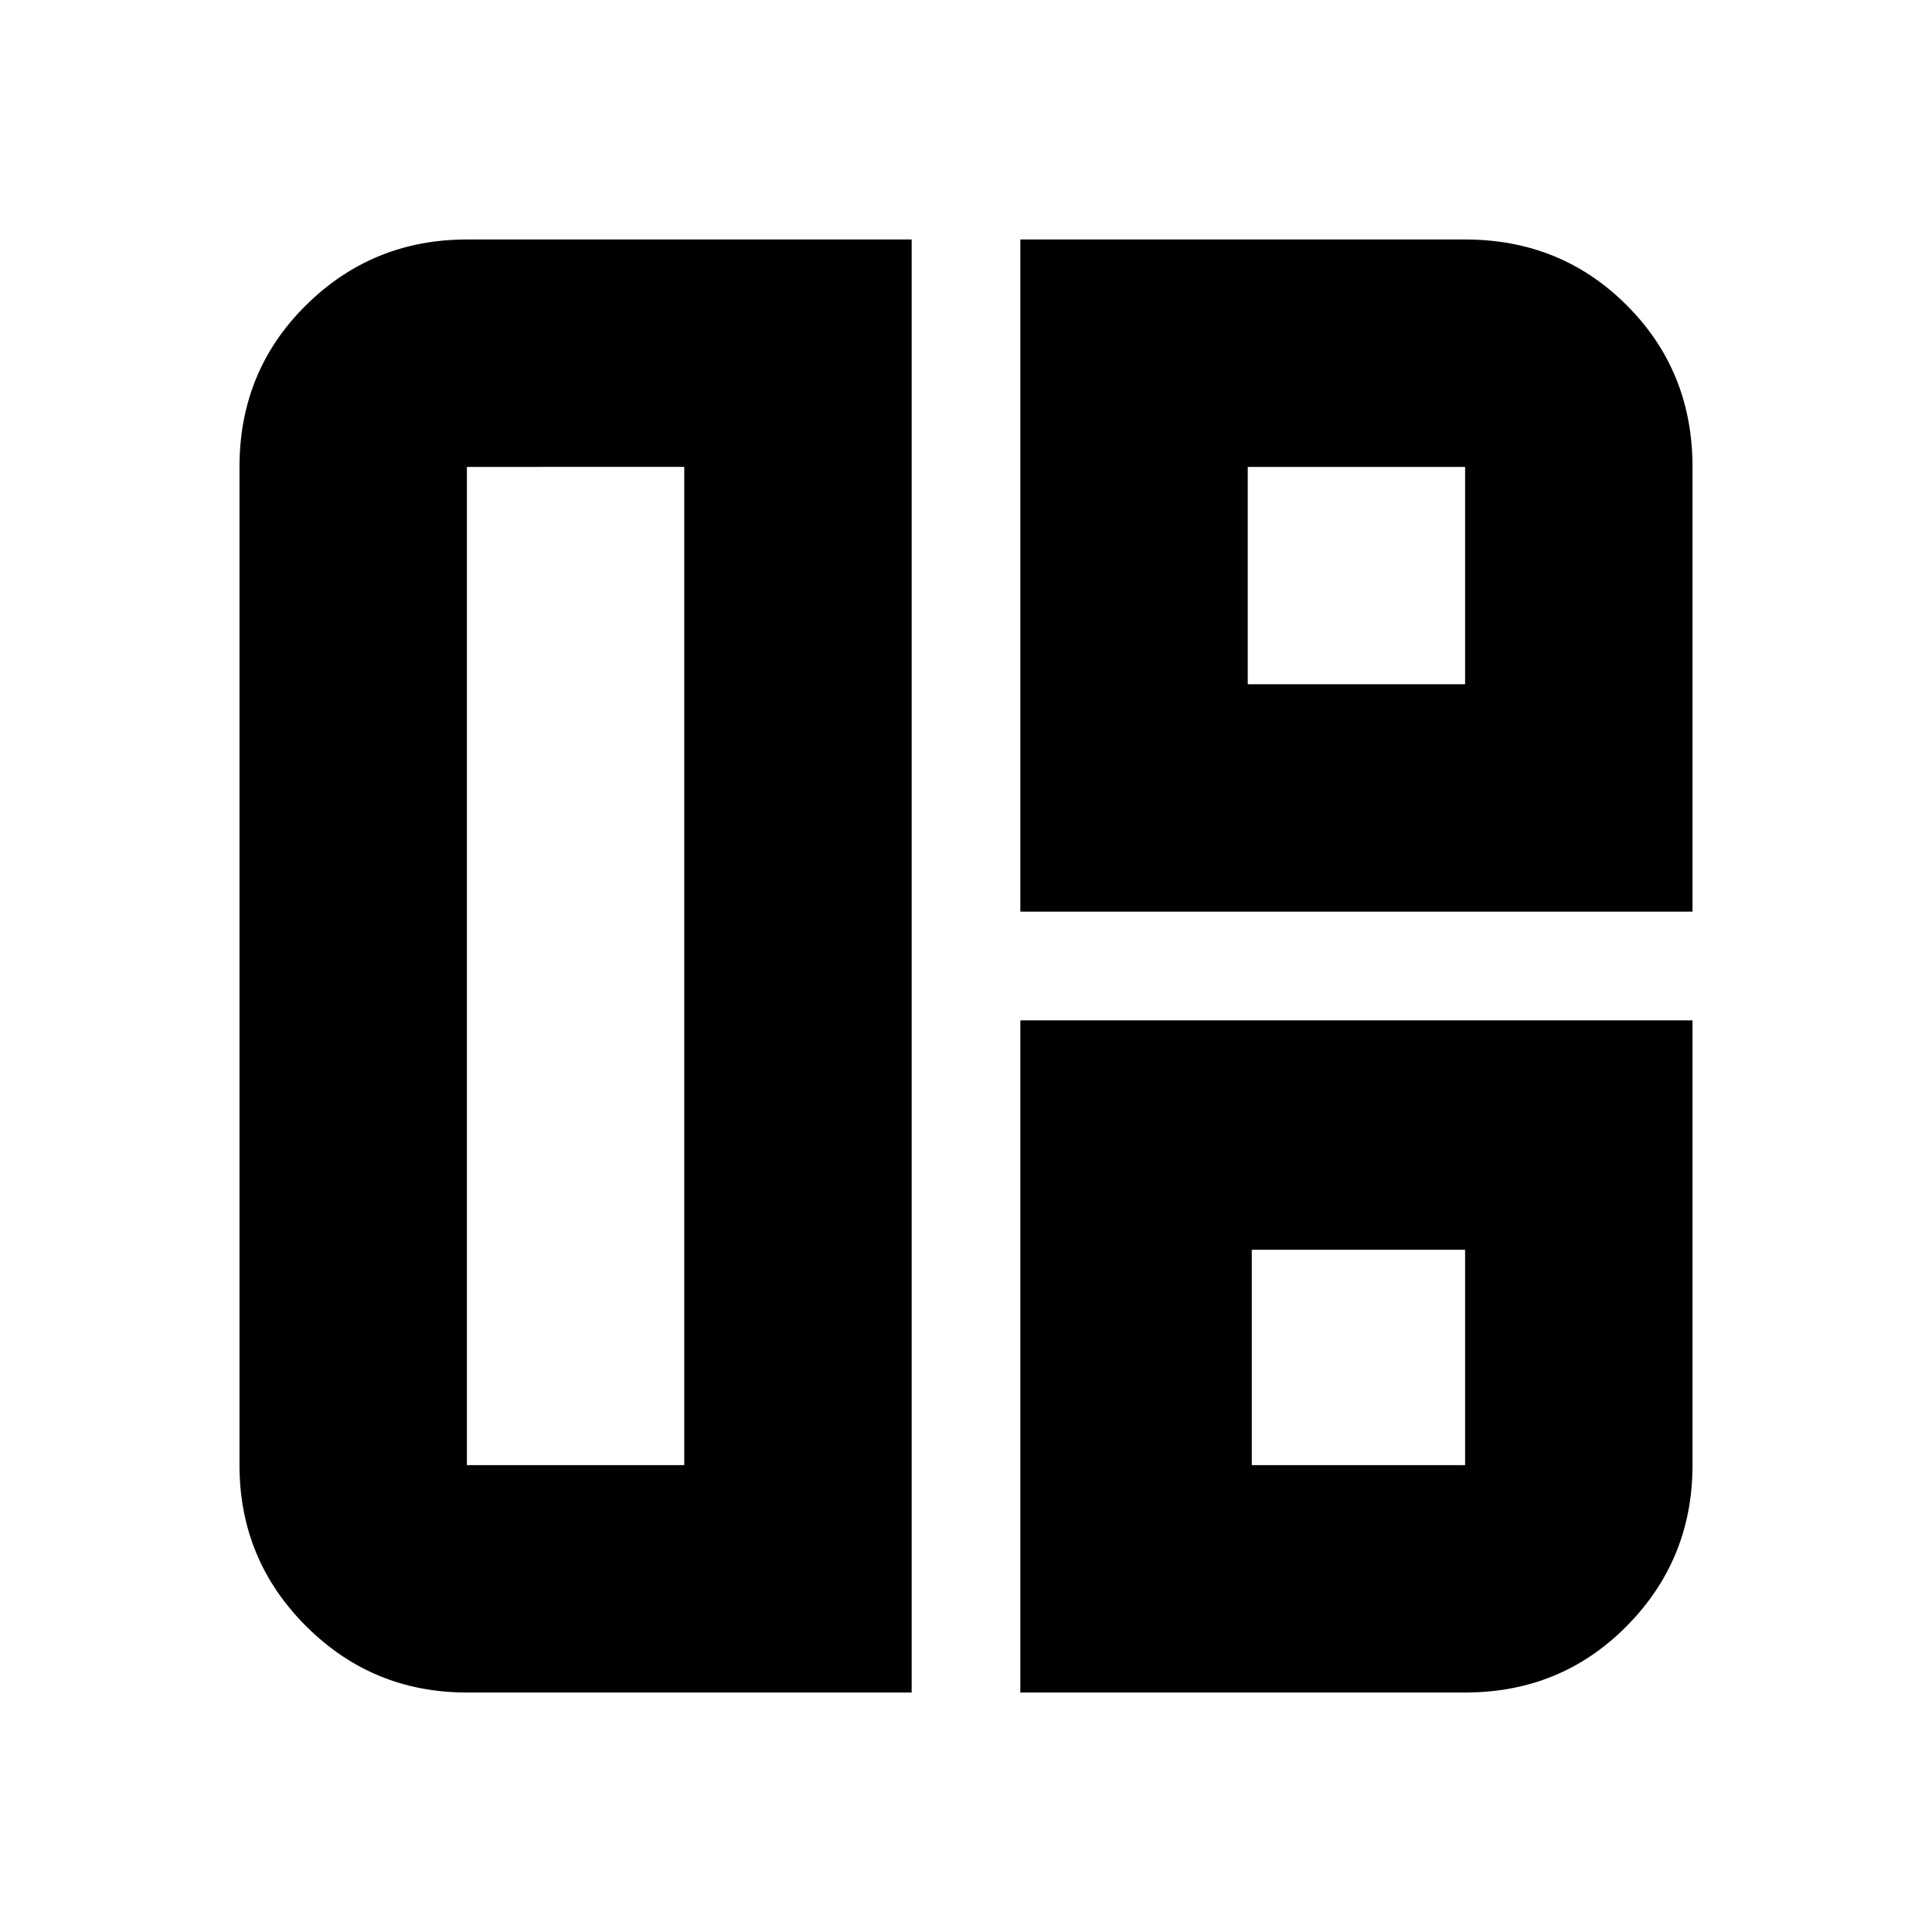 <svg xmlns="http://www.w3.org/2000/svg" height="20" viewBox="0 -960 960 960" width="20"><path d="M453-119H232q-46.94 0-79.97-33.03T119-232v-496q0-47.64 33.03-80.32Q185.06-841 232-841h221v722ZM340-232v-496H232v496h108Zm167-275v-334h221q47.64 0 80.32 32.68Q841-775.64 841-728v221H507Zm113-113h108v-108H620v108ZM507-119v-334h334v221q0 46.94-32.68 79.97T728-119H507Zm115-113h106v-107H622v107ZM339-480Zm281-140Zm2 281Z"/></svg>